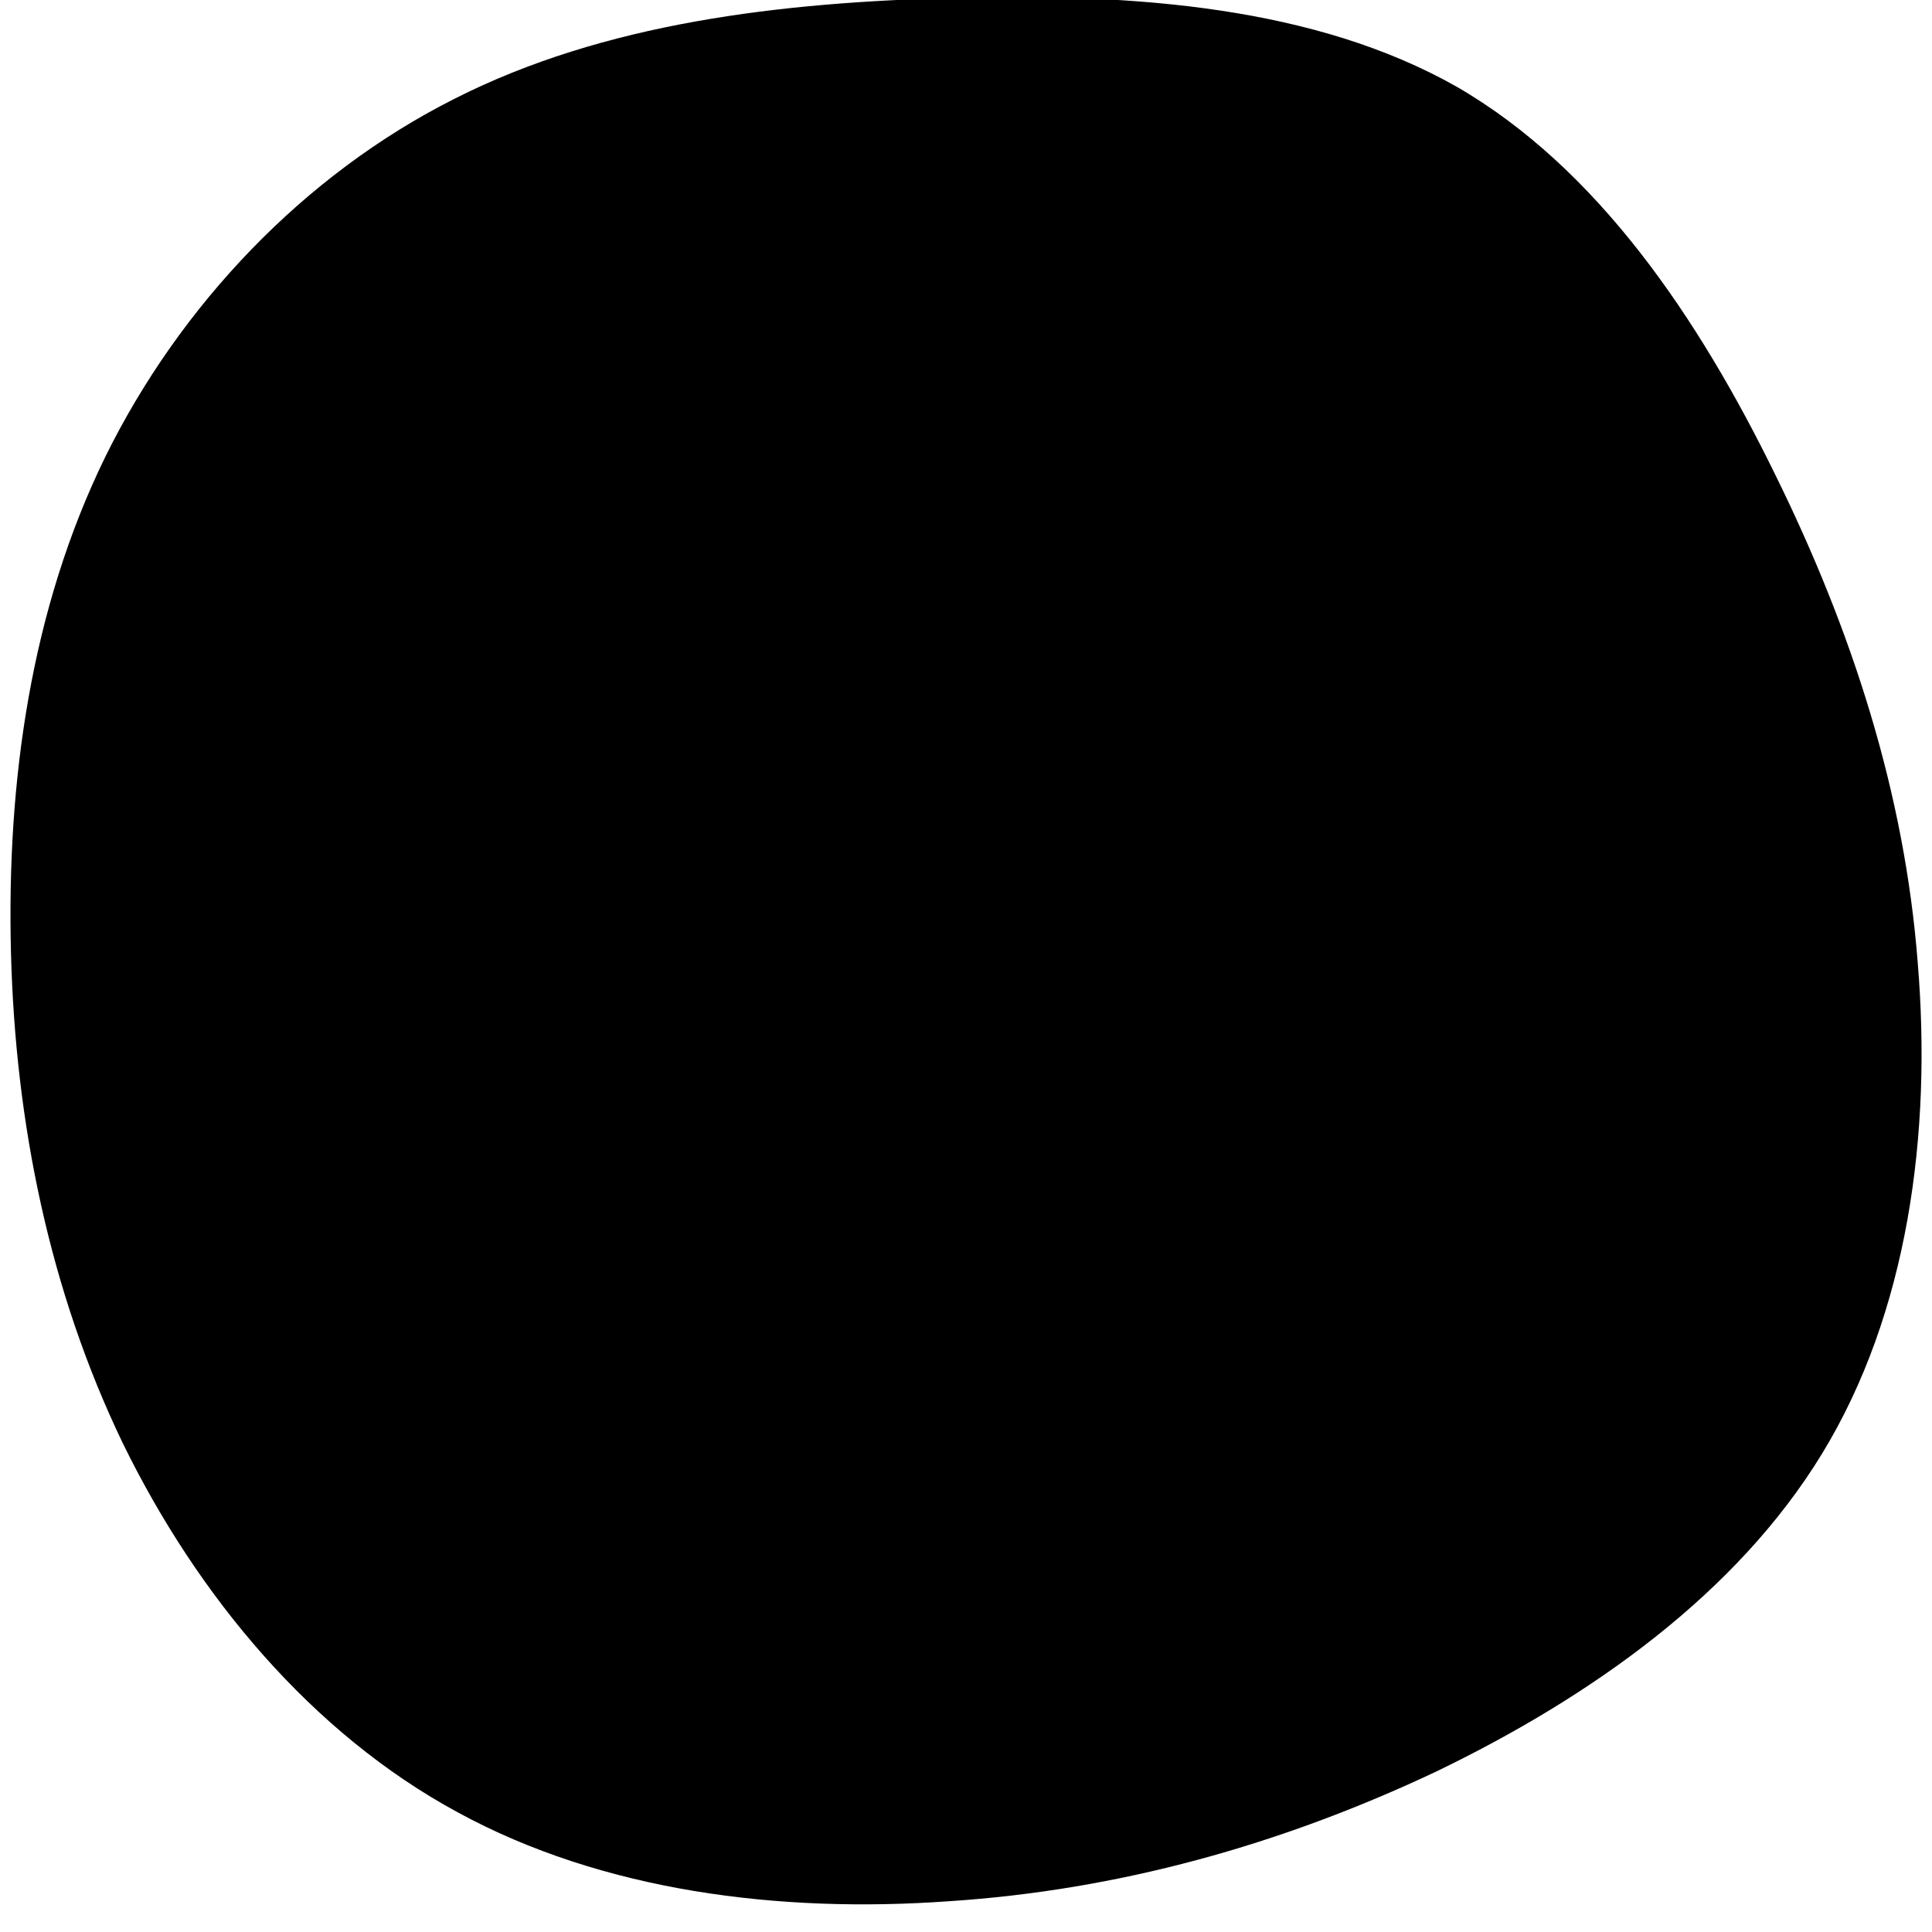 <svg
		preserveAspectRatio="none"
		viewBox="13 13 176 176"
		xmlns="http://www.w3.org/2000/svg">
  <path
			d="M45.7,-79.1C58.5,-71.7,67.7,-58.1,74.7,-43.8C81.7,-29.6,86.5,-14.8,87.7,0.7C89,16.3,86.8,32.6,79,45.4C71.2,58.2,57.9,67.6,43.8,74.4C29.6,81.1,14.8,85.2,-0.6,86.2C-16,87.3,-32.1,85.3,-45.3,78.1C-58.6,70.9,-69,58.4,-75.8,44.5C-82.5,30.6,-85.6,15.3,-86,-0.2C-86.4,-15.8,-84.2,-31.5,-77.4,-45.4C-70.6,-59.2,-59.3,-71.1,-45.6,-78C-32,-84.9,-16,-86.8,0.2,-87.2C16.4,-87.6,32.8,-86.4,45.7,-79.1Z"
			transform="translate(100 100)" />
</svg>
